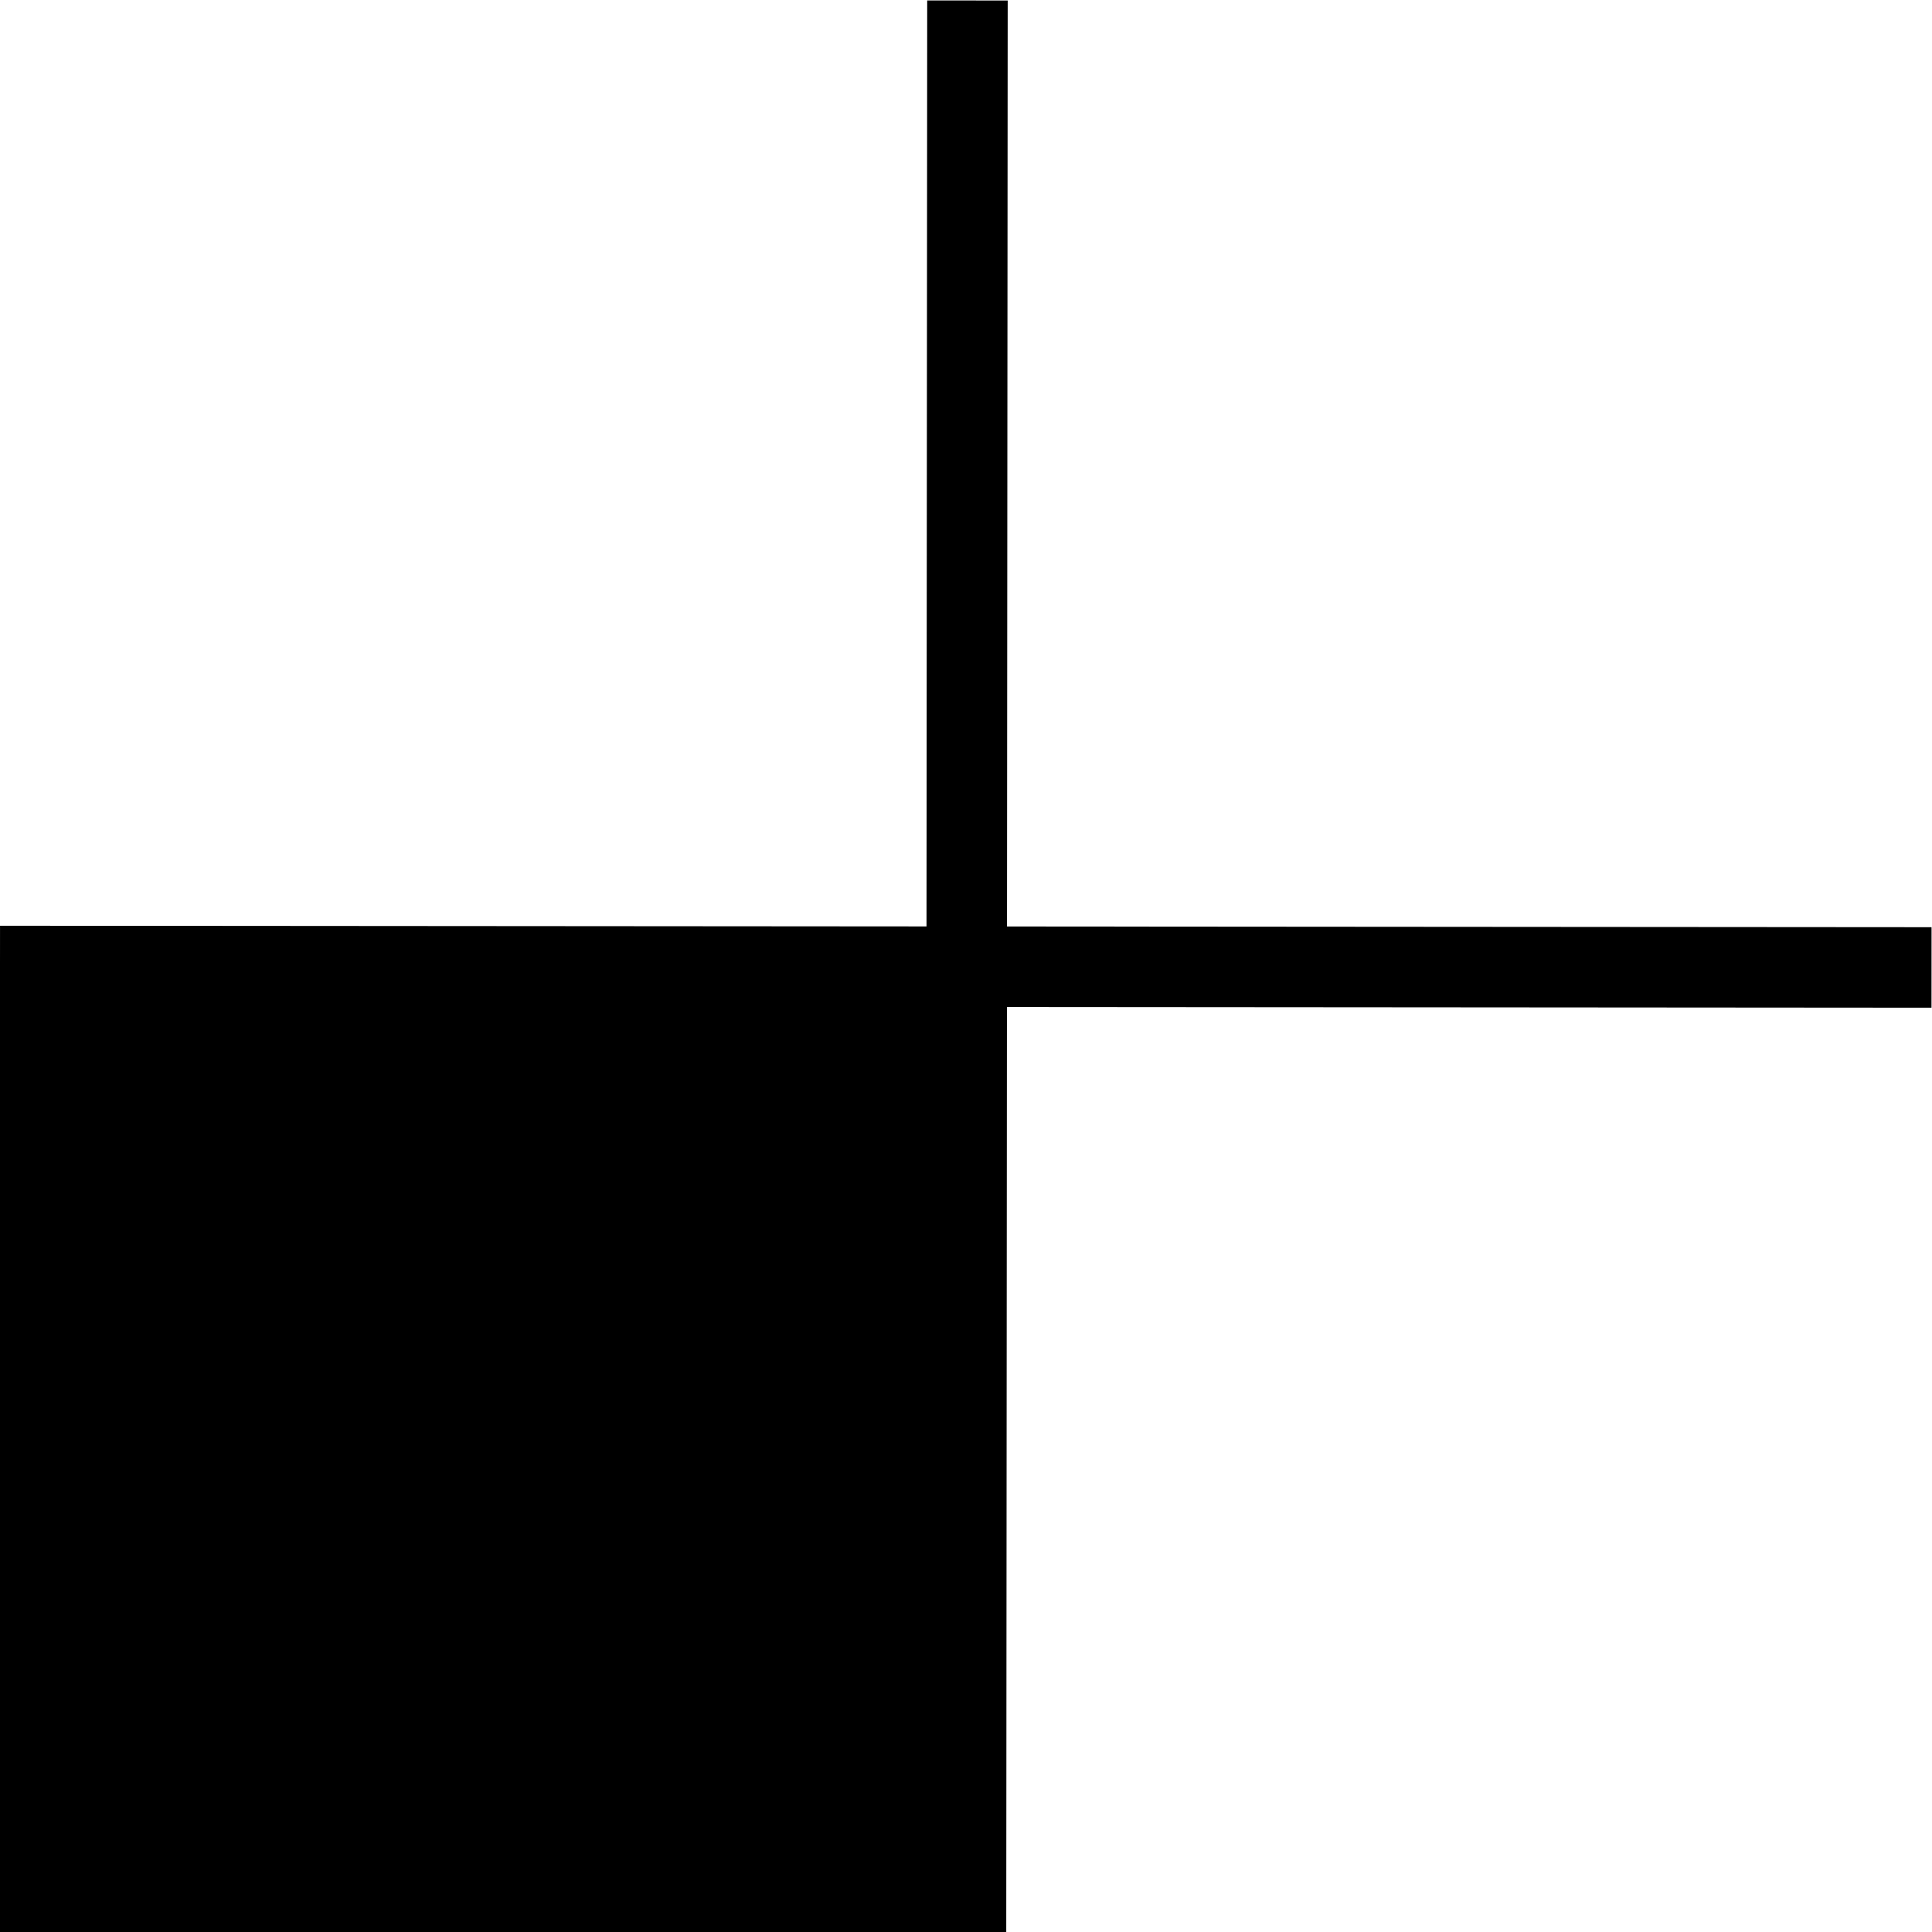 <?xml version="1.0" encoding="UTF-8" standalone="no"?>
<svg
   xmlns:dc="http://purl.org/dc/elements/1.1/"
   xmlns:cc="http://creativecommons.org/ns#"
   xmlns:rdf="http://www.w3.org/1999/02/22-rdf-syntax-ns#"
   xmlns:svg="http://www.w3.org/2000/svg"
   xmlns="http://www.w3.org/2000/svg"
   xmlns:sodipodi="http://sodipodi.sourceforge.net/DTD/sodipodi-0.dtd"
   xmlns:inkscape="http://www.inkscape.org/namespaces/inkscape"
   fill="#000000"
   height="24"
   viewBox="0 0 24 24"
   width="24"
   version="1.1"
   id="svg6"
   sodipodi:docname="ic_hide_lower_left_off_24px.svg"
   inkscape:version="0.92.1 15371">
  <defs
     id="defs10" />
  <sodipodi:namedview
     pagecolor="#ffffff"
     bordercolor="#666666"
     borderopacity="1"
     objecttolerance="10"
     gridtolerance="10"
     guidetolerance="10"
     inkscape:pageopacity="0"
     inkscape:pageshadow="2"
     inkscape:window-width="1855"
     inkscape:window-height="1176"
     id="namedview8"
     showgrid="false"
     inkscape:zoom="9.8333333"
     inkscape:cx="-4.3728814"
     inkscape:cy="9.8207339"
     inkscape:window-x="65"
     inkscape:window-y="24"
     inkscape:window-maximized="1"
     inkscape:current-layer="svg6"
     inkscape:measure-start="0.101695,16.678"
     inkscape:measure-end="12.1017,16.678" />
  <path
     d="M0 0h24v24H0z"
     fill="none"
     id="path2" />
  <rect
     style="fill:#000000;fill-opacity:1;stroke:none;stroke-opacity:1"
     id="rect4842"
     width="12"
     height="12"
     x="0"
     y="12" />
  <path
     style="fill:none;stroke:#000000;stroke-width:1px;stroke-linecap:butt;stroke-linejoin:miter;stroke-opacity:1"
     d="M 12.018,0.006 12,24"
     id="path4977"
     inkscape:connector-curvature="0"
     sodipodi:nodetypes="cc" />
  <path
     style="fill:none;stroke:#000000;stroke-width:1px;stroke-linecap:butt;stroke-linejoin:miter;stroke-opacity:1"
     d="M 23.994,12.018 9.0000001e-8,12"
     id="path4977-3"
     inkscape:connector-curvature="0"
     sodipodi:nodetypes="cc" />
</svg>
